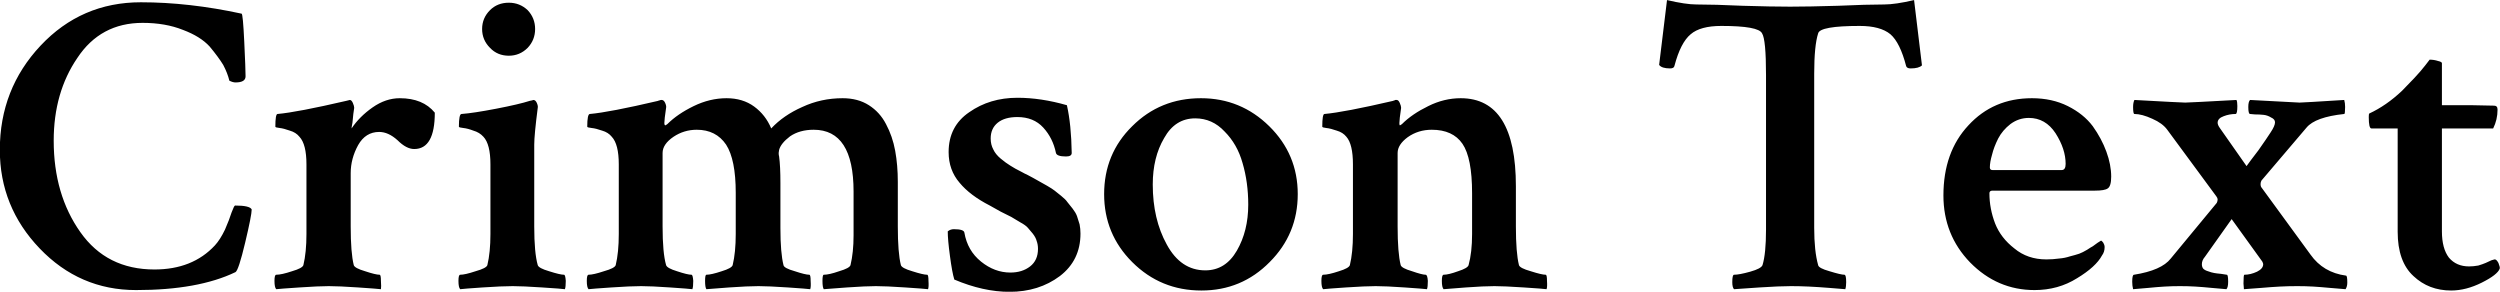 <svg xmlns="http://www.w3.org/2000/svg" viewBox="0.244 -6.562 57.072 6.66"><path d="M5.99-1.78L5.99-1.78Q5.99-1.65 5.84-1.02Q5.69-0.39 5.62-0.35L5.62-0.35Q4.77 0.06 3.35 0.06L3.35 0.06Q2.06 0.06 1.15-0.89Q0.24-1.84 0.24-3.14L0.24-3.14Q0.24-4.53 1.17-5.52Q2.10-6.51 3.46-6.51L3.46-6.51Q4.56-6.51 5.76-6.25L5.76-6.25Q5.79-6.24 5.82-5.61Q5.85-4.98 5.85-4.82L5.85-4.82Q5.85-4.68 5.62-4.68L5.62-4.68Q5.56-4.68 5.48-4.72L5.48-4.72Q5.44-4.89 5.34-5.08Q5.23-5.26 5.03-5.50Q4.82-5.73 4.42-5.88Q4.02-6.04 3.50-6.04L3.50-6.04Q2.54-6.04 2.01-5.24Q1.47-4.45 1.47-3.35L1.47-3.35Q1.47-2.12 2.08-1.26Q2.68-0.41 3.77-0.41L3.77-0.41Q4.64-0.41 5.15-0.96L5.15-0.96Q5.27-1.09 5.38-1.32Q5.48-1.55 5.53-1.71Q5.59-1.87 5.61-1.87L5.61-1.87Q5.95-1.87 5.99-1.78ZM9.37-4.32L9.37-4.32Q9.90-4.32 10.17-3.99L10.17-3.99Q10.17-3.16 9.70-3.16L9.70-3.16Q9.52-3.16 9.32-3.36Q9.11-3.55 8.90-3.55L8.90-3.55Q8.59-3.55 8.42-3.25Q8.25-2.94 8.25-2.61L8.25-2.61L8.25-1.39Q8.25-0.79 8.32-0.51L8.32-0.51Q8.34-0.44 8.58-0.37Q8.82-0.29 8.91-0.29L8.91-0.29Q8.94-0.29 8.94-0.15Q8.95-0.01 8.94 0.04L8.94 0.04Q8.86 0.03 8.42 0Q7.98-0.03 7.75-0.03L7.75-0.03Q7.52-0.03 7.08 0Q6.63 0.03 6.55 0.04L6.55 0.04Q6.51 0 6.51-0.15Q6.51-0.29 6.55-0.29L6.55-0.29Q6.67-0.29 6.91-0.37Q7.15-0.44 7.17-0.51L7.17-0.51Q7.24-0.80 7.24-1.22L7.24-1.22L7.24-2.81Q7.24-3.27 7.08-3.44L7.08-3.44Q7.00-3.54 6.86-3.58Q6.72-3.63 6.63-3.64Q6.53-3.65 6.53-3.67L6.53-3.67Q6.53-3.96 6.58-3.96L6.58-3.96Q7.03-4.00 8.15-4.26L8.15-4.26Q8.15-4.26 8.19-4.27Q8.22-4.28 8.23-4.28L8.23-4.28Q8.27-4.28 8.30-4.21Q8.33-4.14 8.33-4.10Q8.32-4.05 8.31-3.96Q8.30-3.87 8.29-3.76Q8.27-3.66 8.27-3.63L8.27-3.63Q8.45-3.90 8.75-4.11Q9.05-4.32 9.37-4.32ZM11.43-5.47Q11.25-5.65 11.25-5.90Q11.25-6.15 11.43-6.33Q11.60-6.50 11.86-6.50Q12.11-6.50 12.29-6.33Q12.46-6.15 12.46-5.90Q12.46-5.65 12.29-5.47Q12.11-5.29 11.86-5.29Q11.60-5.29 11.43-5.47ZM12.44-3.26L12.44-1.39Q12.44-0.79 12.52-0.51L12.52-0.51Q12.54-0.44 12.78-0.37Q13.03-0.29 13.12-0.29L13.12-0.29Q13.15-0.29 13.16-0.15Q13.16-0.01 13.14 0.04L13.14 0.04Q13.08 0.03 12.62 0Q12.17-0.03 11.95-0.03L11.95-0.03Q11.71-0.03 11.26 0Q10.82 0.03 10.75 0.04L10.75 0.04Q10.71 0 10.71-0.15Q10.71-0.29 10.75-0.29L10.75-0.29Q10.86-0.29 11.10-0.37Q11.35-0.44 11.37-0.51L11.37-0.51Q11.44-0.80 11.44-1.22L11.44-1.22L11.44-2.81Q11.44-3.27 11.28-3.44L11.28-3.44Q11.19-3.54 11.05-3.58Q10.92-3.63 10.82-3.64Q10.72-3.65 10.72-3.67L10.72-3.67Q10.72-3.96 10.78-3.96L10.78-3.96Q11.05-3.98 11.57-4.08Q12.09-4.18 12.34-4.26L12.34-4.26Q12.35-4.26 12.39-4.27Q12.42-4.28 12.42-4.28L12.42-4.28Q12.47-4.28 12.50-4.21Q12.53-4.14 12.52-4.10L12.52-4.10Q12.44-3.48 12.44-3.26L12.44-3.26ZM16.83-4.32L16.83-4.32Q17.20-4.32 17.46-4.13Q17.72-3.94 17.85-3.63L17.85-3.63Q18.13-3.93 18.56-4.12Q18.99-4.32 19.48-4.32L19.48-4.32Q19.83-4.32 20.08-4.16Q20.33-4.00 20.47-3.73Q20.62-3.45 20.68-3.12Q20.74-2.79 20.74-2.41L20.74-2.41L20.74-1.39Q20.74-0.79 20.81-0.51L20.81-0.51Q20.83-0.44 21.07-0.37Q21.32-0.29 21.41-0.29L21.41-0.29Q21.44-0.29 21.44-0.15Q21.45-0.01 21.43 0.04L21.43 0.04Q21.36 0.03 20.91 0Q20.47-0.03 20.24-0.03L20.24-0.03Q20.01-0.03 19.58 0Q19.14 0.03 19.05 0.04L19.05 0.04Q19.02 0 19.02-0.15Q19.02-0.29 19.05-0.29L19.05-0.29Q19.17-0.29 19.40-0.37Q19.64-0.44 19.66-0.51L19.66-0.51Q19.73-0.80 19.73-1.19L19.73-1.19L19.73-2.19Q19.73-3.60 18.82-3.60L18.82-3.60Q18.50-3.60 18.28-3.45Q18.07-3.29 18.03-3.14L18.03-3.14Q18.03-3.12 18.02-3.07Q18.02-3.02 18.03-2.99L18.03-2.99Q18.06-2.77 18.06-2.38L18.06-2.38L18.06-1.35Q18.06-0.79 18.13-0.51L18.13-0.51Q18.14-0.44 18.39-0.37Q18.63-0.29 18.72-0.29L18.72-0.29Q18.75-0.29 18.75-0.15Q18.76-0.01 18.74 0.04L18.74 0.04Q18.67 0.03 18.23 0Q17.78-0.03 17.56-0.03L17.56-0.03Q17.32-0.03 16.89 0Q16.46 0.03 16.37 0.04L16.37 0.04Q16.34 0 16.34-0.15Q16.34-0.29 16.37-0.29L16.37-0.29Q16.48-0.29 16.72-0.37Q16.95-0.44 16.97-0.51L16.97-0.51Q17.04-0.80 17.04-1.22L17.04-1.22L17.04-2.16Q17.04-2.92 16.82-3.26Q16.59-3.60 16.15-3.60L16.15-3.60Q15.86-3.60 15.62-3.44Q15.37-3.27 15.37-3.07L15.37-3.07L15.37-1.39Q15.37-0.79 15.45-0.51L15.45-0.51Q15.47-0.44 15.70-0.37Q15.94-0.29 16.03-0.29L16.03-0.29Q16.06-0.29 16.07-0.15Q16.07-0.01 16.05 0.04L16.05 0.04Q15.98 0.03 15.54 0Q15.11-0.03 14.88-0.03L14.88-0.03Q14.64-0.03 14.20 0Q13.76 0.03 13.68 0.04L13.68 0.04Q13.64 0 13.64-0.15Q13.64-0.29 13.68-0.29L13.68-0.29Q13.79-0.29 14.03-0.37Q14.28-0.44 14.30-0.51L14.30-0.51Q14.37-0.80 14.37-1.22L14.37-1.22L14.37-2.81Q14.37-3.27 14.21-3.44L14.21-3.44Q14.13-3.54 13.99-3.58Q13.85-3.63 13.75-3.64Q13.65-3.65 13.65-3.67L13.65-3.67Q13.65-3.96 13.71-3.96L13.71-3.96Q14.16-4.00 15.27-4.26L15.27-4.26Q15.28-4.27 15.30-4.27Q15.32-4.28 15.34-4.28Q15.35-4.28 15.35-4.28L15.35-4.28Q15.40-4.28 15.43-4.21Q15.46-4.14 15.45-4.10L15.45-4.10Q15.41-3.83 15.41-3.75L15.41-3.75Q15.41-3.71 15.43-3.70L15.43-3.70Q15.44-3.70 15.48-3.73L15.48-3.73Q15.71-3.96 16.08-4.14Q16.45-4.32 16.83-4.32ZM23.47-4.33L23.47-4.33Q24.01-4.33 24.60-4.16L24.60-4.16Q24.70-3.72 24.71-3.07L24.71-3.07Q24.71-2.99 24.58-2.99L24.58-2.99Q24.37-2.99 24.35-3.07L24.35-3.07Q24.28-3.41 24.06-3.65Q23.84-3.89 23.47-3.89L23.47-3.89Q23.18-3.89 23.02-3.76Q22.86-3.63 22.86-3.40L22.86-3.40Q22.86-3.26 22.92-3.15Q22.97-3.04 23.09-2.94Q23.21-2.84 23.31-2.78Q23.40-2.72 23.58-2.63L23.58-2.63Q23.65-2.59 23.68-2.58L23.68-2.58Q23.70-2.57 23.83-2.50Q23.96-2.43 23.99-2.41Q24.02-2.39 24.15-2.32Q24.27-2.25 24.32-2.21Q24.37-2.17 24.47-2.09Q24.57-2.01 24.61-1.95Q24.66-1.89 24.73-1.80Q24.80-1.71 24.83-1.63Q24.86-1.54 24.89-1.44Q24.91-1.34 24.91-1.23L24.91-1.23Q24.91-0.62 24.44-0.26Q23.96 0.10 23.29 0.10L23.29 0.10Q22.69 0.10 22.03-0.18L22.03-0.18Q21.98-0.34 21.93-0.72Q21.88-1.09 21.88-1.28L21.88-1.28Q21.94-1.33 22.02-1.33L22.02-1.33Q22.25-1.33 22.26-1.25L22.26-1.25Q22.33-0.84 22.64-0.59Q22.95-0.34 23.31-0.34L23.31-0.34Q23.58-0.34 23.76-0.48Q23.94-0.62 23.94-0.88L23.94-0.88Q23.94-0.98 23.91-1.06Q23.89-1.14 23.82-1.23Q23.75-1.31 23.71-1.36Q23.66-1.42 23.53-1.49Q23.40-1.57 23.33-1.61Q23.27-1.64 23.09-1.73Q22.91-1.83 22.84-1.87L22.84-1.87Q22.39-2.10 22.15-2.39Q21.90-2.68 21.90-3.09L21.90-3.09Q21.90-3.68 22.37-4.00Q22.84-4.33 23.47-4.33ZM27.53-3.86L27.53-3.86Q27.07-3.86 26.82-3.41Q26.56-2.97 26.56-2.35L26.56-2.35Q26.56-1.56 26.88-0.98Q27.20-0.39 27.76-0.39L27.76-0.39Q28.22-0.39 28.48-0.84Q28.74-1.29 28.74-1.89L28.74-1.89Q28.74-2.40 28.61-2.84Q28.49-3.27 28.20-3.56Q27.92-3.86 27.53-3.86ZM27.66-4.32L27.66-4.32Q28.57-4.32 29.22-3.68Q29.87-3.04 29.87-2.13L29.87-2.13Q29.87-1.22 29.23-0.58Q28.59 0.07 27.67 0.07L27.67 0.07Q26.74 0.07 26.09-0.58Q25.45-1.22 25.45-2.13L25.45-2.13Q25.45-3.05 26.09-3.68Q26.73-4.32 27.66-4.32ZM33.59-4.32L33.59-4.32Q34.85-4.32 34.85-2.31L34.85-2.31L34.85-1.39Q34.85-0.79 34.92-0.51L34.92-0.51Q34.94-0.44 35.19-0.37Q35.44-0.29 35.53-0.29L35.53-0.29Q35.56-0.29 35.56-0.15Q35.57-0.01 35.55 0.04L35.55 0.04Q35.49 0.03 35.03 0Q34.58-0.03 34.36-0.03L34.36-0.03Q34.12-0.03 33.71 0Q33.29 0.03 33.20 0.04L33.20 0.04Q33.16 0 33.16-0.15Q33.16-0.29 33.20-0.29L33.20-0.29Q33.31-0.29 33.53-0.37Q33.75-0.44 33.77-0.51L33.77-0.51Q33.85-0.80 33.85-1.22L33.85-1.22L33.85-2.15Q33.85-2.96 33.63-3.28Q33.41-3.60 32.93-3.60L32.93-3.60Q32.62-3.60 32.38-3.43Q32.15-3.26 32.15-3.07L32.15-3.07L32.15-1.39Q32.15-0.79 32.22-0.51L32.22-0.51Q32.24-0.44 32.48-0.37Q32.71-0.29 32.79-0.29L32.79-0.29Q32.83-0.29 32.84-0.15Q32.84-0.01 32.82 0.04L32.82 0.04Q32.74 0.03 32.31 0Q31.88-0.03 31.65-0.03L31.65-0.03Q31.42-0.03 30.97 0Q30.53 0.03 30.45 0.04L30.45 0.04Q30.41 0 30.41-0.15Q30.41-0.29 30.45-0.29L30.45-0.29Q30.57-0.29 30.81-0.37Q31.04-0.44 31.06-0.51L31.06-0.51Q31.13-0.80 31.13-1.22L31.13-1.22L31.13-2.81Q31.13-3.27 30.98-3.44L30.98-3.44Q30.90-3.54 30.76-3.58Q30.62-3.63 30.52-3.64Q30.43-3.65 30.43-3.67L30.43-3.67Q30.43-3.96 30.48-3.96L30.48-3.96Q30.93-4.00 32.05-4.26L32.05-4.26Q32.06-4.27 32.08-4.27Q32.09-4.28 32.10-4.28Q32.12-4.28 32.13-4.28L32.13-4.28Q32.17-4.28 32.20-4.21Q32.23-4.14 32.23-4.10L32.23-4.10Q32.19-3.83 32.19-3.75L32.19-3.75Q32.19-3.71 32.20-3.70L32.20-3.70Q32.21-3.70 32.25-3.73L32.25-3.73Q32.48-3.96 32.85-4.14Q33.21-4.32 33.59-4.32ZM40.03-6.43Q40.69-6.41 41.11-6.41Q41.53-6.41 42.20-6.43Q42.86-6.46 43.26-6.46L43.26-6.46Q43.51-6.46 43.94-6.56L43.94-6.56L44.12-5.07Q44.05-5 43.86-5L43.86-5Q43.78-5 43.76-5.05L43.76-5.05Q43.62-5.59 43.40-5.78Q43.17-5.97 42.70-5.97L42.70-5.97Q41.79-5.97 41.75-5.80L41.75-5.80Q41.66-5.52 41.66-4.88L41.66-4.88L41.66-1.36Q41.66-0.83 41.75-0.51L41.75-0.51Q41.76-0.44 42.01-0.37Q42.27-0.29 42.35-0.29L42.35-0.29Q42.39-0.29 42.39-0.12L42.39-0.12Q42.39-0.02 42.37 0.04L42.37 0.04Q42.25 0.03 42.00 0.01Q41.75-0.01 41.54-0.02Q41.33-0.03 41.13-0.03L41.13-0.03Q40.87-0.03 40.41 0Q39.94 0.03 39.83 0.04L39.83 0.04Q39.79 0 39.79-0.12L39.79-0.12Q39.79-0.29 39.83-0.29L39.83-0.29Q39.95-0.29 40.20-0.36Q40.45-0.43 40.48-0.51L40.48-0.51Q40.56-0.77 40.56-1.32L40.56-1.32L40.56-4.85Q40.56-5.66 40.47-5.80L40.47-5.80Q40.39-5.97 39.54-5.97L39.54-5.97Q39.06-5.97 38.84-5.78Q38.61-5.59 38.47-5.06L38.47-5.06Q38.46-5 38.37-5L38.37-5Q38.18-5 38.12-5.08L38.12-5.08L38.30-6.56Q38.73-6.46 38.97-6.46L38.97-6.46Q39.38-6.46 40.03-6.43ZM46.56-3.87L46.56-3.87Q46.33-3.87 46.14-3.73Q45.96-3.59 45.86-3.40Q45.76-3.20 45.72-3.03Q45.67-2.86 45.67-2.74L45.67-2.74Q45.67-2.68 45.73-2.68L45.73-2.68L47.31-2.68Q47.40-2.68 47.40-2.82L47.40-2.82Q47.40-3.16 47.17-3.52Q46.94-3.87 46.56-3.87ZM46.63-4.32L46.63-4.32Q47.09-4.32 47.45-4.14Q47.81-3.96 48.02-3.68Q48.22-3.40 48.33-3.10Q48.44-2.80 48.44-2.53L48.44-2.53Q48.44-2.31 48.36-2.26Q48.29-2.21 48.07-2.21L48.07-2.21L45.73-2.21Q45.66-2.21 45.66-2.15L45.66-2.15Q45.66-1.80 45.79-1.46Q45.92-1.13 46.23-0.89Q46.53-0.64 46.96-0.64L46.96-0.64Q47.11-0.64 47.25-0.66Q47.38-0.67 47.50-0.71Q47.62-0.74 47.71-0.77Q47.79-0.80 47.89-0.86Q47.98-0.92 48.02-0.94Q48.06-0.97 48.13-1.02Q48.21-1.07 48.21-1.07L48.21-1.07Q48.23-1.06 48.26-1.02Q48.29-0.97 48.29-0.92L48.29-0.92Q48.29-0.81 48.23-0.73L48.23-0.73Q48.09-0.47 47.66-0.21Q47.23 0.06 46.69 0.06L46.69 0.06Q45.84 0.06 45.22-0.57Q44.61-1.20 44.61-2.10L44.61-2.10Q44.61-3.09 45.18-3.70Q45.75-4.32 46.63-4.32ZM48.94-4.12L48.94-4.12Q48.94-4.22 48.97-4.28L48.97-4.28Q50.05-4.22 50.13-4.22L50.13-4.22Q50.21-4.22 51.30-4.28L51.30-4.28Q51.32-4.24 51.32-4.14L51.32-4.14Q51.32-3.96 51.28-3.96L51.28-3.96Q51.14-3.96 51.01-3.91Q50.87-3.86 50.87-3.76L50.87-3.76Q50.87-3.71 50.92-3.64L50.92-3.64L51.53-2.77Q51.60-2.87 51.80-3.13Q51.99-3.40 52.08-3.54Q52.18-3.69 52.18-3.77L52.18-3.77Q52.18-3.84 52.09-3.88Q52.01-3.93 51.92-3.94Q51.83-3.95 51.72-3.95Q51.62-3.96 51.61-3.96L51.61-3.96Q51.57-3.96 51.57-4.12L51.57-4.12Q51.57-4.24 51.61-4.28L51.61-4.28Q52.68-4.22 52.74-4.22L52.74-4.22Q52.81-4.22 53.76-4.28L53.76-4.28Q53.78-4.21 53.78-4.12L53.78-4.12Q53.78-3.96 53.76-3.96L53.76-3.96Q53.10-3.89 52.90-3.65L52.90-3.65L51.87-2.44Q51.85-2.40 51.85-2.36L51.85-2.36Q51.85-2.30 51.88-2.27L51.88-2.27L52.99-0.75Q53.28-0.34 53.80-0.27L53.80-0.27Q53.83-0.27 53.83-0.11L53.83-0.11Q53.83-0.02 53.79 0.04L53.79 0.04Q53.64 0.03 53.43 0.01Q53.22-0.01 53.05-0.02Q52.88-0.03 52.69-0.03L52.69-0.03Q52.47-0.03 52.29-0.02Q52.10-0.01 51.87 0.01Q51.64 0.03 51.47 0.04L51.47 0.04Q51.46-0.06 51.46-0.09L51.46-0.09Q51.46-0.29 51.48-0.29L51.48-0.29Q51.62-0.29 51.77-0.36Q51.91-0.43 51.91-0.53L51.91-0.53Q51.91-0.55 51.89-0.59L51.89-0.59L51.19-1.56L50.58-0.70Q50.51-0.62 50.51-0.53L50.51-0.53Q50.51-0.47 50.54-0.43Q50.58-0.39 50.65-0.37Q50.73-0.34 50.79-0.33Q50.84-0.32 50.95-0.31Q51.06-0.29 51.08-0.29L51.08-0.29Q51.11-0.29 51.11-0.13L51.11-0.13Q51.11 0 51.07 0.04L51.07 0.04Q50.93 0.03 50.73 0.01Q50.53-0.01 50.36-0.02Q50.20-0.03 50.01-0.03L50.01-0.03Q49.82-0.03 49.66-0.02Q49.49-0.01 49.29 0.01Q49.08 0.03 48.94 0.04L48.94 0.04Q48.92-0.04 48.92-0.13L48.92-0.13Q48.92-0.29 48.96-0.29L48.96-0.29Q49.59-0.39 49.80-0.66L49.80-0.66L50.85-1.93Q50.87-1.97 50.87-2.01L50.87-2.01Q50.87-2.04 50.84-2.08L50.84-2.08L49.72-3.60Q49.61-3.75 49.38-3.85Q49.14-3.96 48.97-3.96L48.97-3.96Q48.94-3.96 48.94-4.12ZM54.98-1.27L54.98-3.63L54.38-3.63Q54.32-3.63 54.32-3.89L54.32-3.89Q54.32-3.96 54.33-3.97L54.33-3.97Q54.72-4.15 55.08-4.49L55.08-4.49Q55.21-4.62 55.36-4.78Q55.51-4.94 55.61-5.07Q55.71-5.20 55.71-5.20L55.71-5.20Q55.81-5.20 55.90-5.17Q55.99-5.15 55.99-5.12L55.99-5.12L55.99-4.16Q56.24-4.16 56.69-4.16Q57.15-4.15 57.18-4.15L57.18-4.15Q57.26-4.15 57.26-4.06L57.26-4.06Q57.26-3.83 57.16-3.63L57.16-3.63L55.99-3.63L55.99-1.28Q55.99-0.89 56.15-0.68Q56.32-0.48 56.61-0.48L56.61-0.48Q56.71-0.48 56.82-0.50Q56.92-0.53 56.99-0.56Q57.06-0.59 57.12-0.62Q57.18-0.64 57.19-0.64L57.19-0.64Q57.23-0.65 57.28-0.56Q57.32-0.46 57.31-0.43L57.31-0.43Q57.26-0.29 56.90-0.11Q56.54 0.07 56.20 0.07L56.20 0.07Q55.69 0.07 55.34-0.26Q54.98-0.59 54.98-1.27L54.98-1.27Z"/></svg>